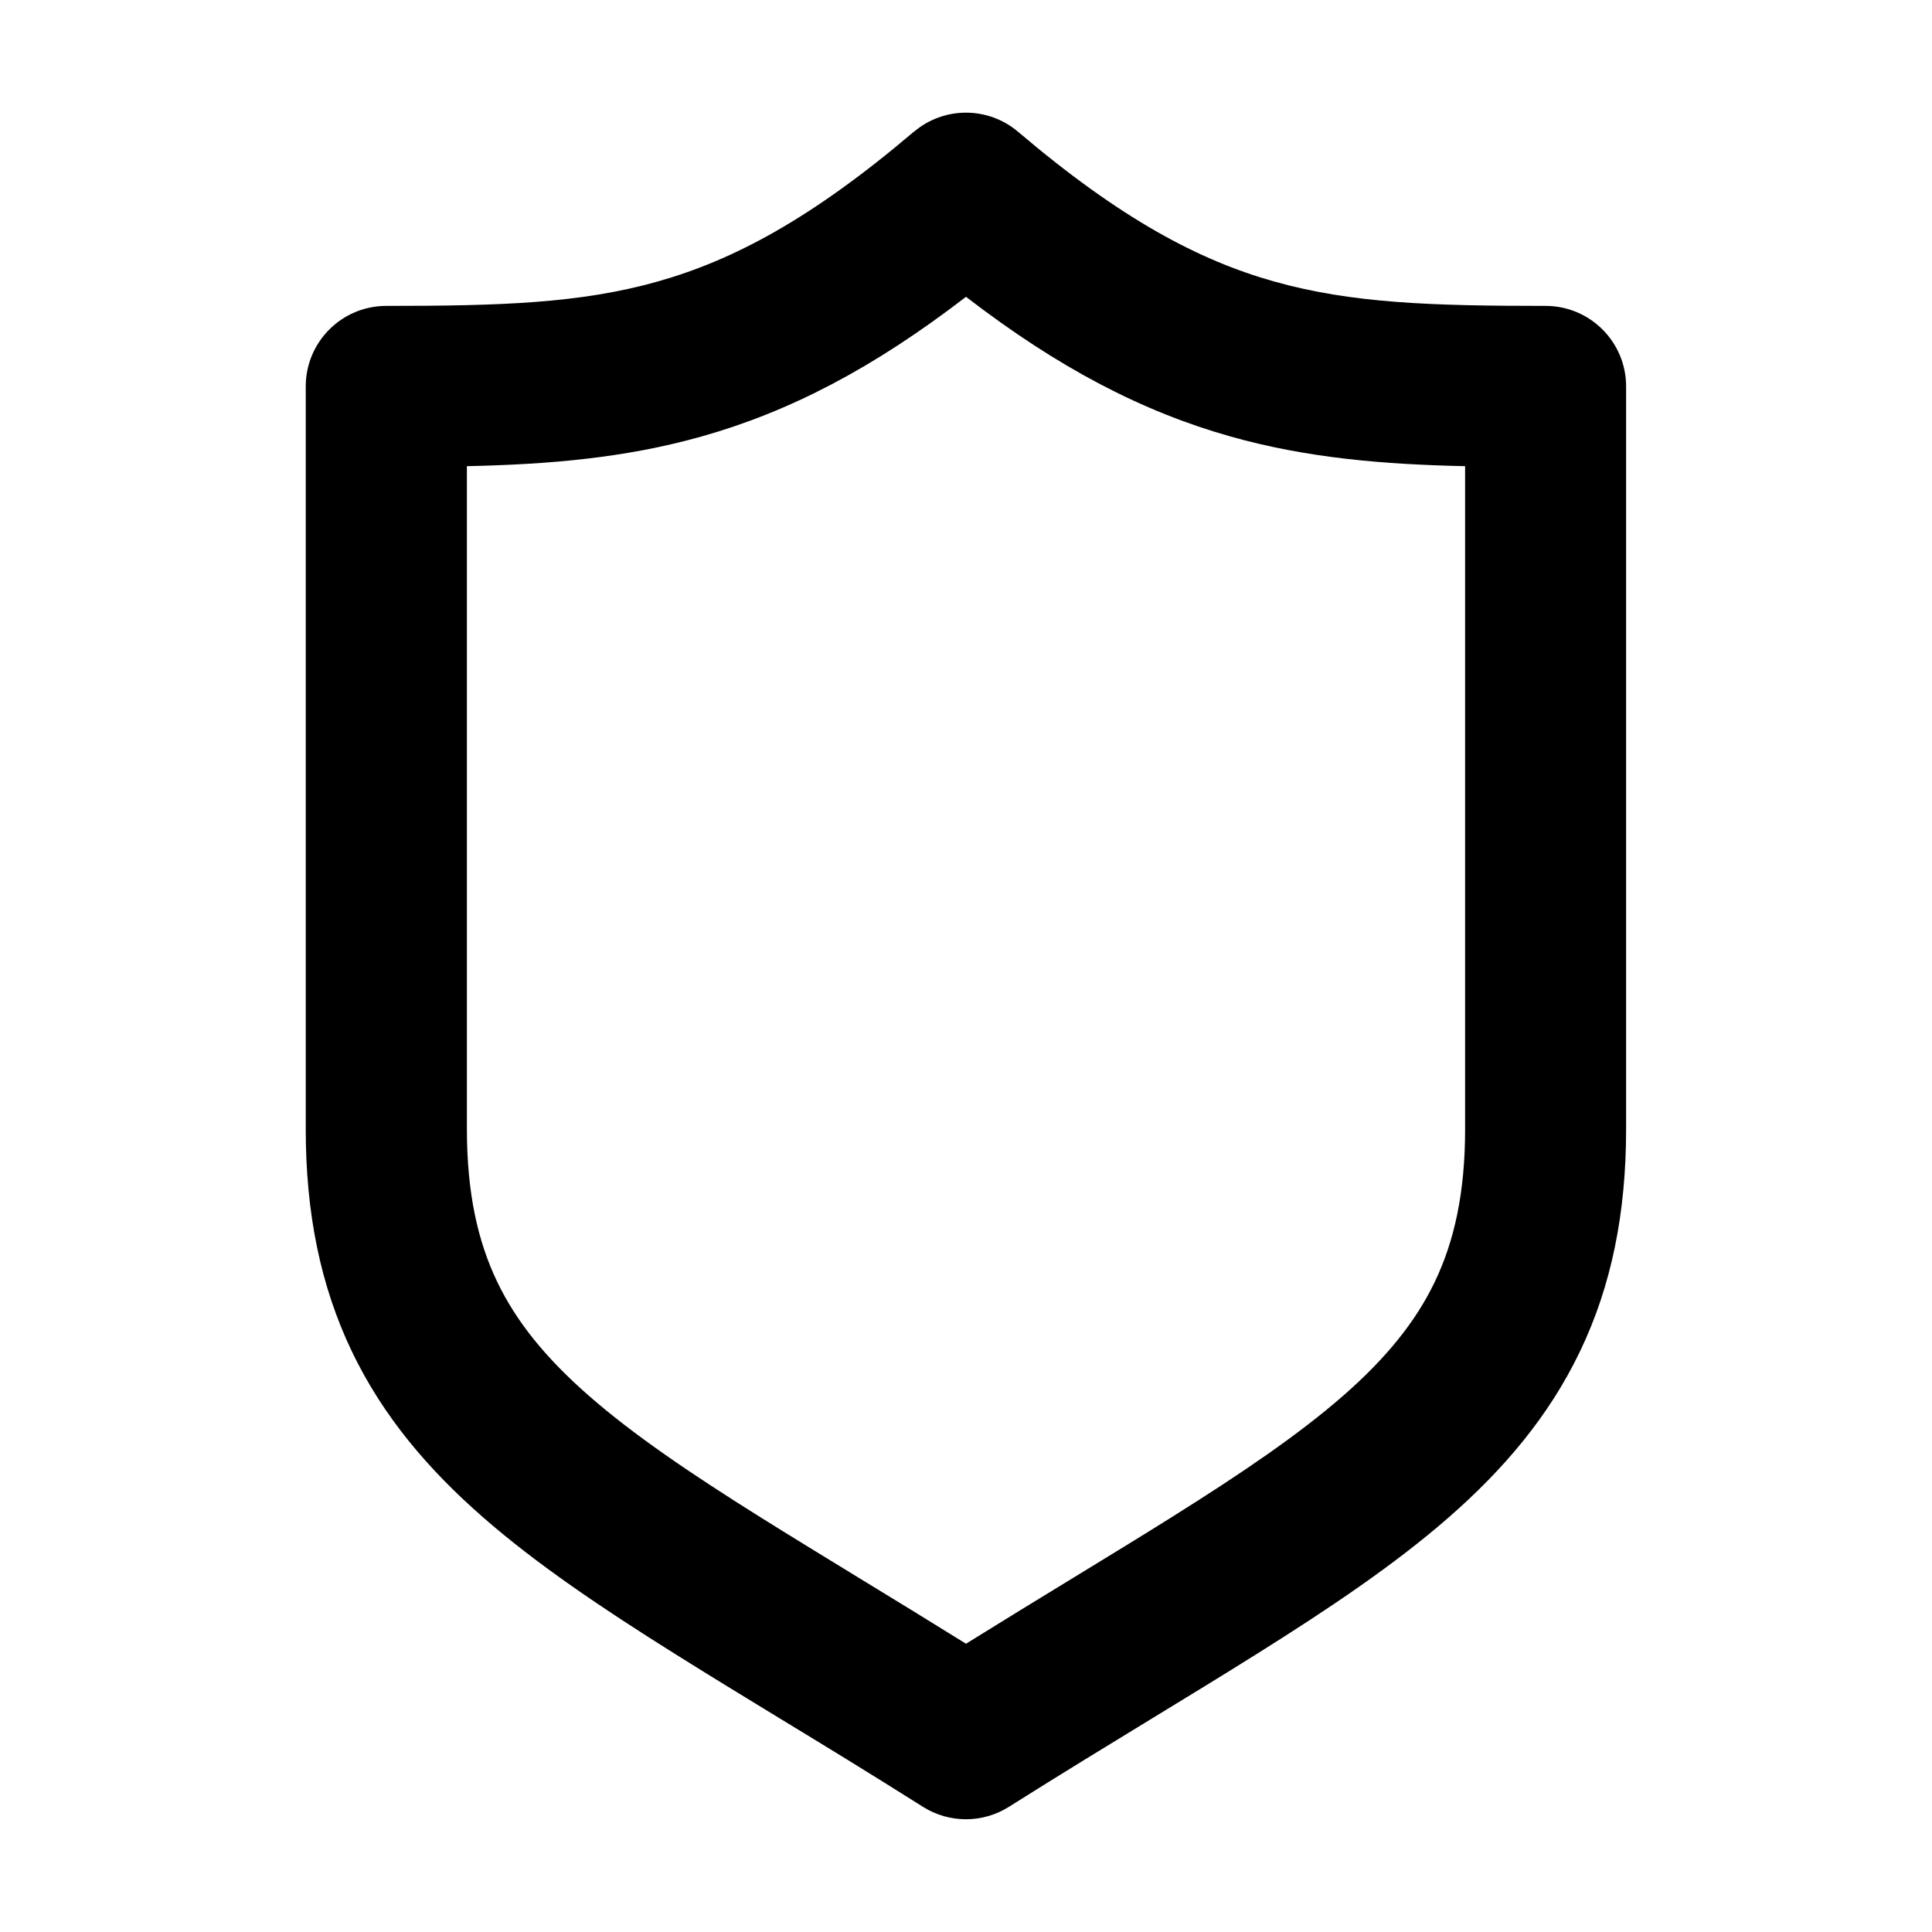 <svg fill="none" height="24" viewBox="0 0 24 24" width="24" xmlns="http://www.w3.org/2000/svg"><path clip-rule="evenodd" d="m11.352 1.638c.373-.318.922-.318 1.296 0 1.272 1.081 2.243 1.595 3.18 1.859.962.271 1.958.303 3.372.303.552 0 1 .448 1 1v9.228c0 1.041-.182 1.944-.571 2.756-.387.809-.951 1.47-1.632 2.065-.673.588-1.484 1.132-2.385 1.697-.43.27-.847.524-1.283.79-.547.334-1.125.686-1.796 1.109-.326.206-.742.206-1.068 0-.671-.424-1.248-.776-1.796-1.109-.436-.266-.853-.52-1.283-.79-.9-.564-1.712-1.109-2.385-1.697-.681-.595-1.245-1.256-1.632-2.065-.388-.812-.571-1.715-.571-2.756v-9.228c0-.552.448-1 1-1 1.414 0 2.41-.031 3.372-.303.937-.264 1.909-.778 3.18-1.859zm6.848 4.153c-1.011-.022-1.962-.1-2.915-.369-1.087-.307-2.128-.844-3.285-1.735-1.157.891-2.198 1.429-3.285 1.735-.953.269-1.904.347-2.915.369v8.236c0 .8.138 1.398.375 1.893.238.498.605.951 1.144 1.422.547.478 1.246.954 2.131 1.508.351.22.765.473 1.211.746.426.26.881.538 1.339.823.458-.285.913-.563 1.339-.823.446-.273.86-.525 1.211-.746.884-.554 1.583-1.03 2.131-1.508.539-.471.906-.924 1.144-1.422.237-.495.375-1.093.375-1.893z" fill="currentColor" fill-rule="evenodd"/></svg>